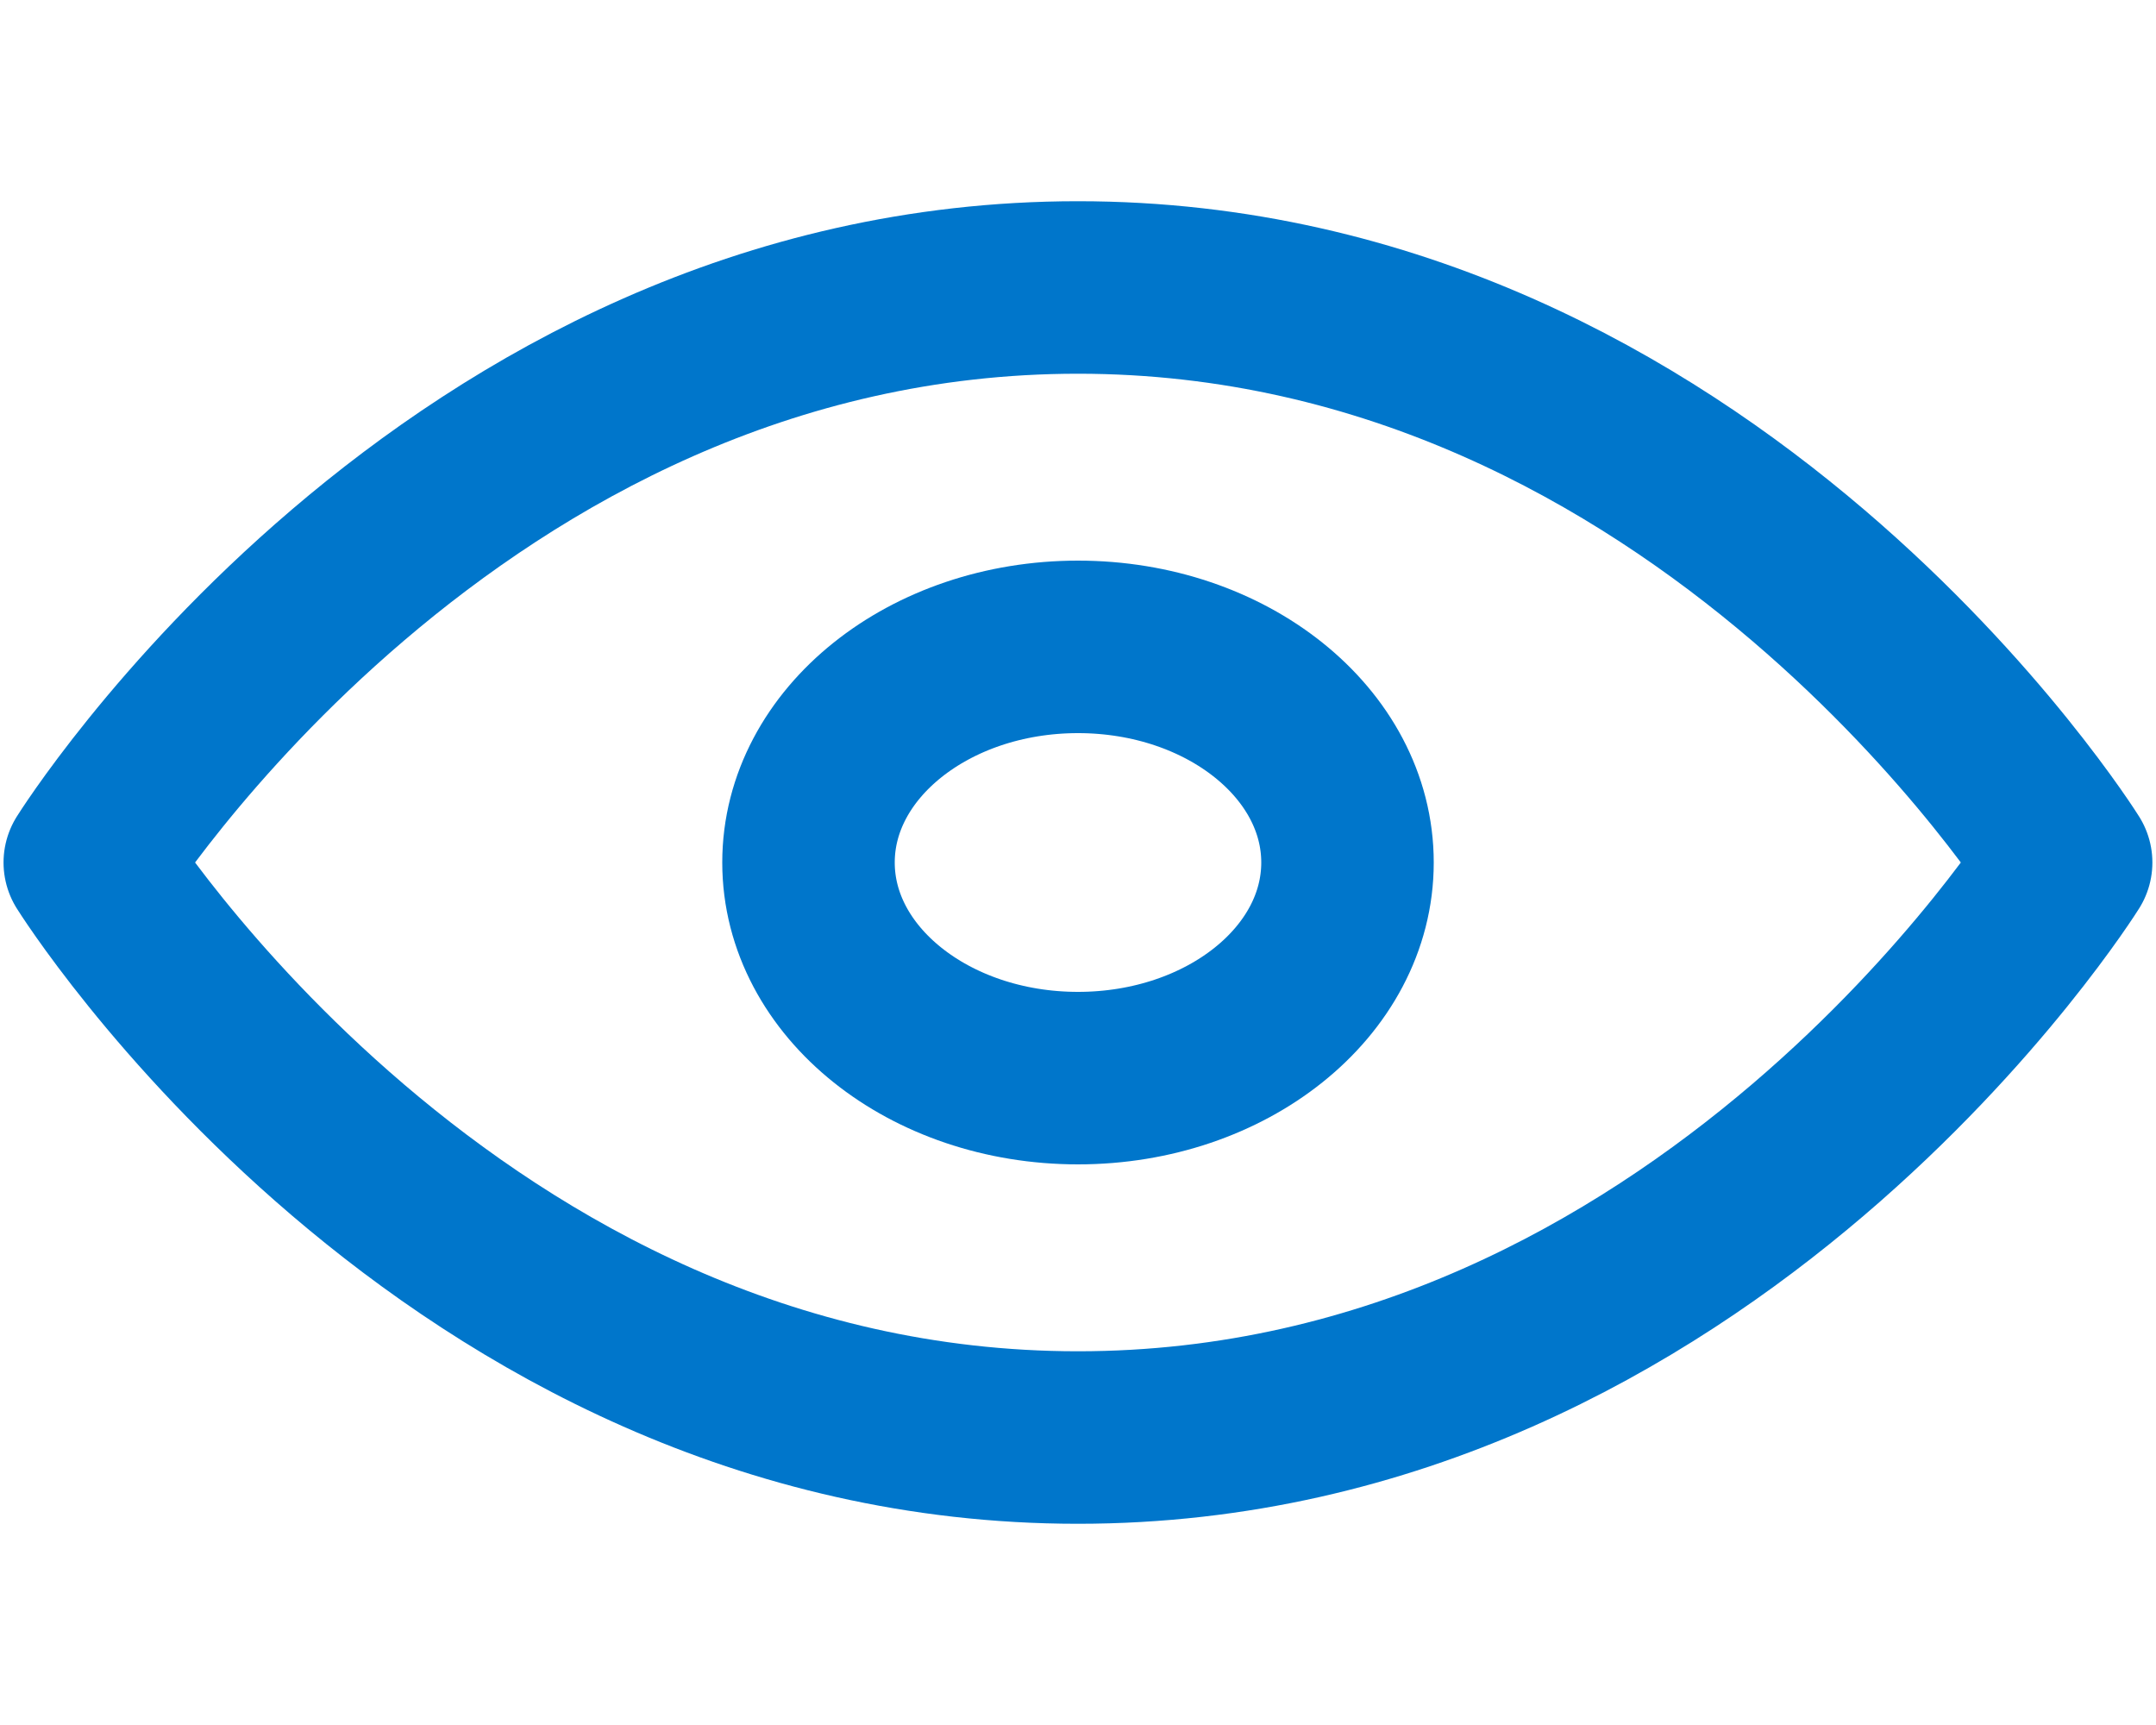 <svg width="25" height="20" viewBox="0 0 25 20" fill="none" xmlns="http://www.w3.org/2000/svg">
<path d="M1.041 10C1.041 10 5.208 3.333 12.499 3.333C19.791 3.333 23.958 10 23.958 10C23.958 10 19.791 16.667 12.499 16.667C5.208 16.667 1.041 10 1.041 10Z" stroke="#0076CB" stroke-width="2" stroke-linecap="round" stroke-linejoin="round"/>
<path d="M12.5 12.5C14.226 12.5 15.625 11.381 15.625 10C15.625 8.619 14.226 7.5 12.5 7.5C10.774 7.5 9.375 8.619 9.375 10C9.375 11.381 10.774 12.5 12.5 12.5Z" stroke="#0076CB" stroke-width="2" stroke-linecap="round" stroke-linejoin="round"/>
</svg>
